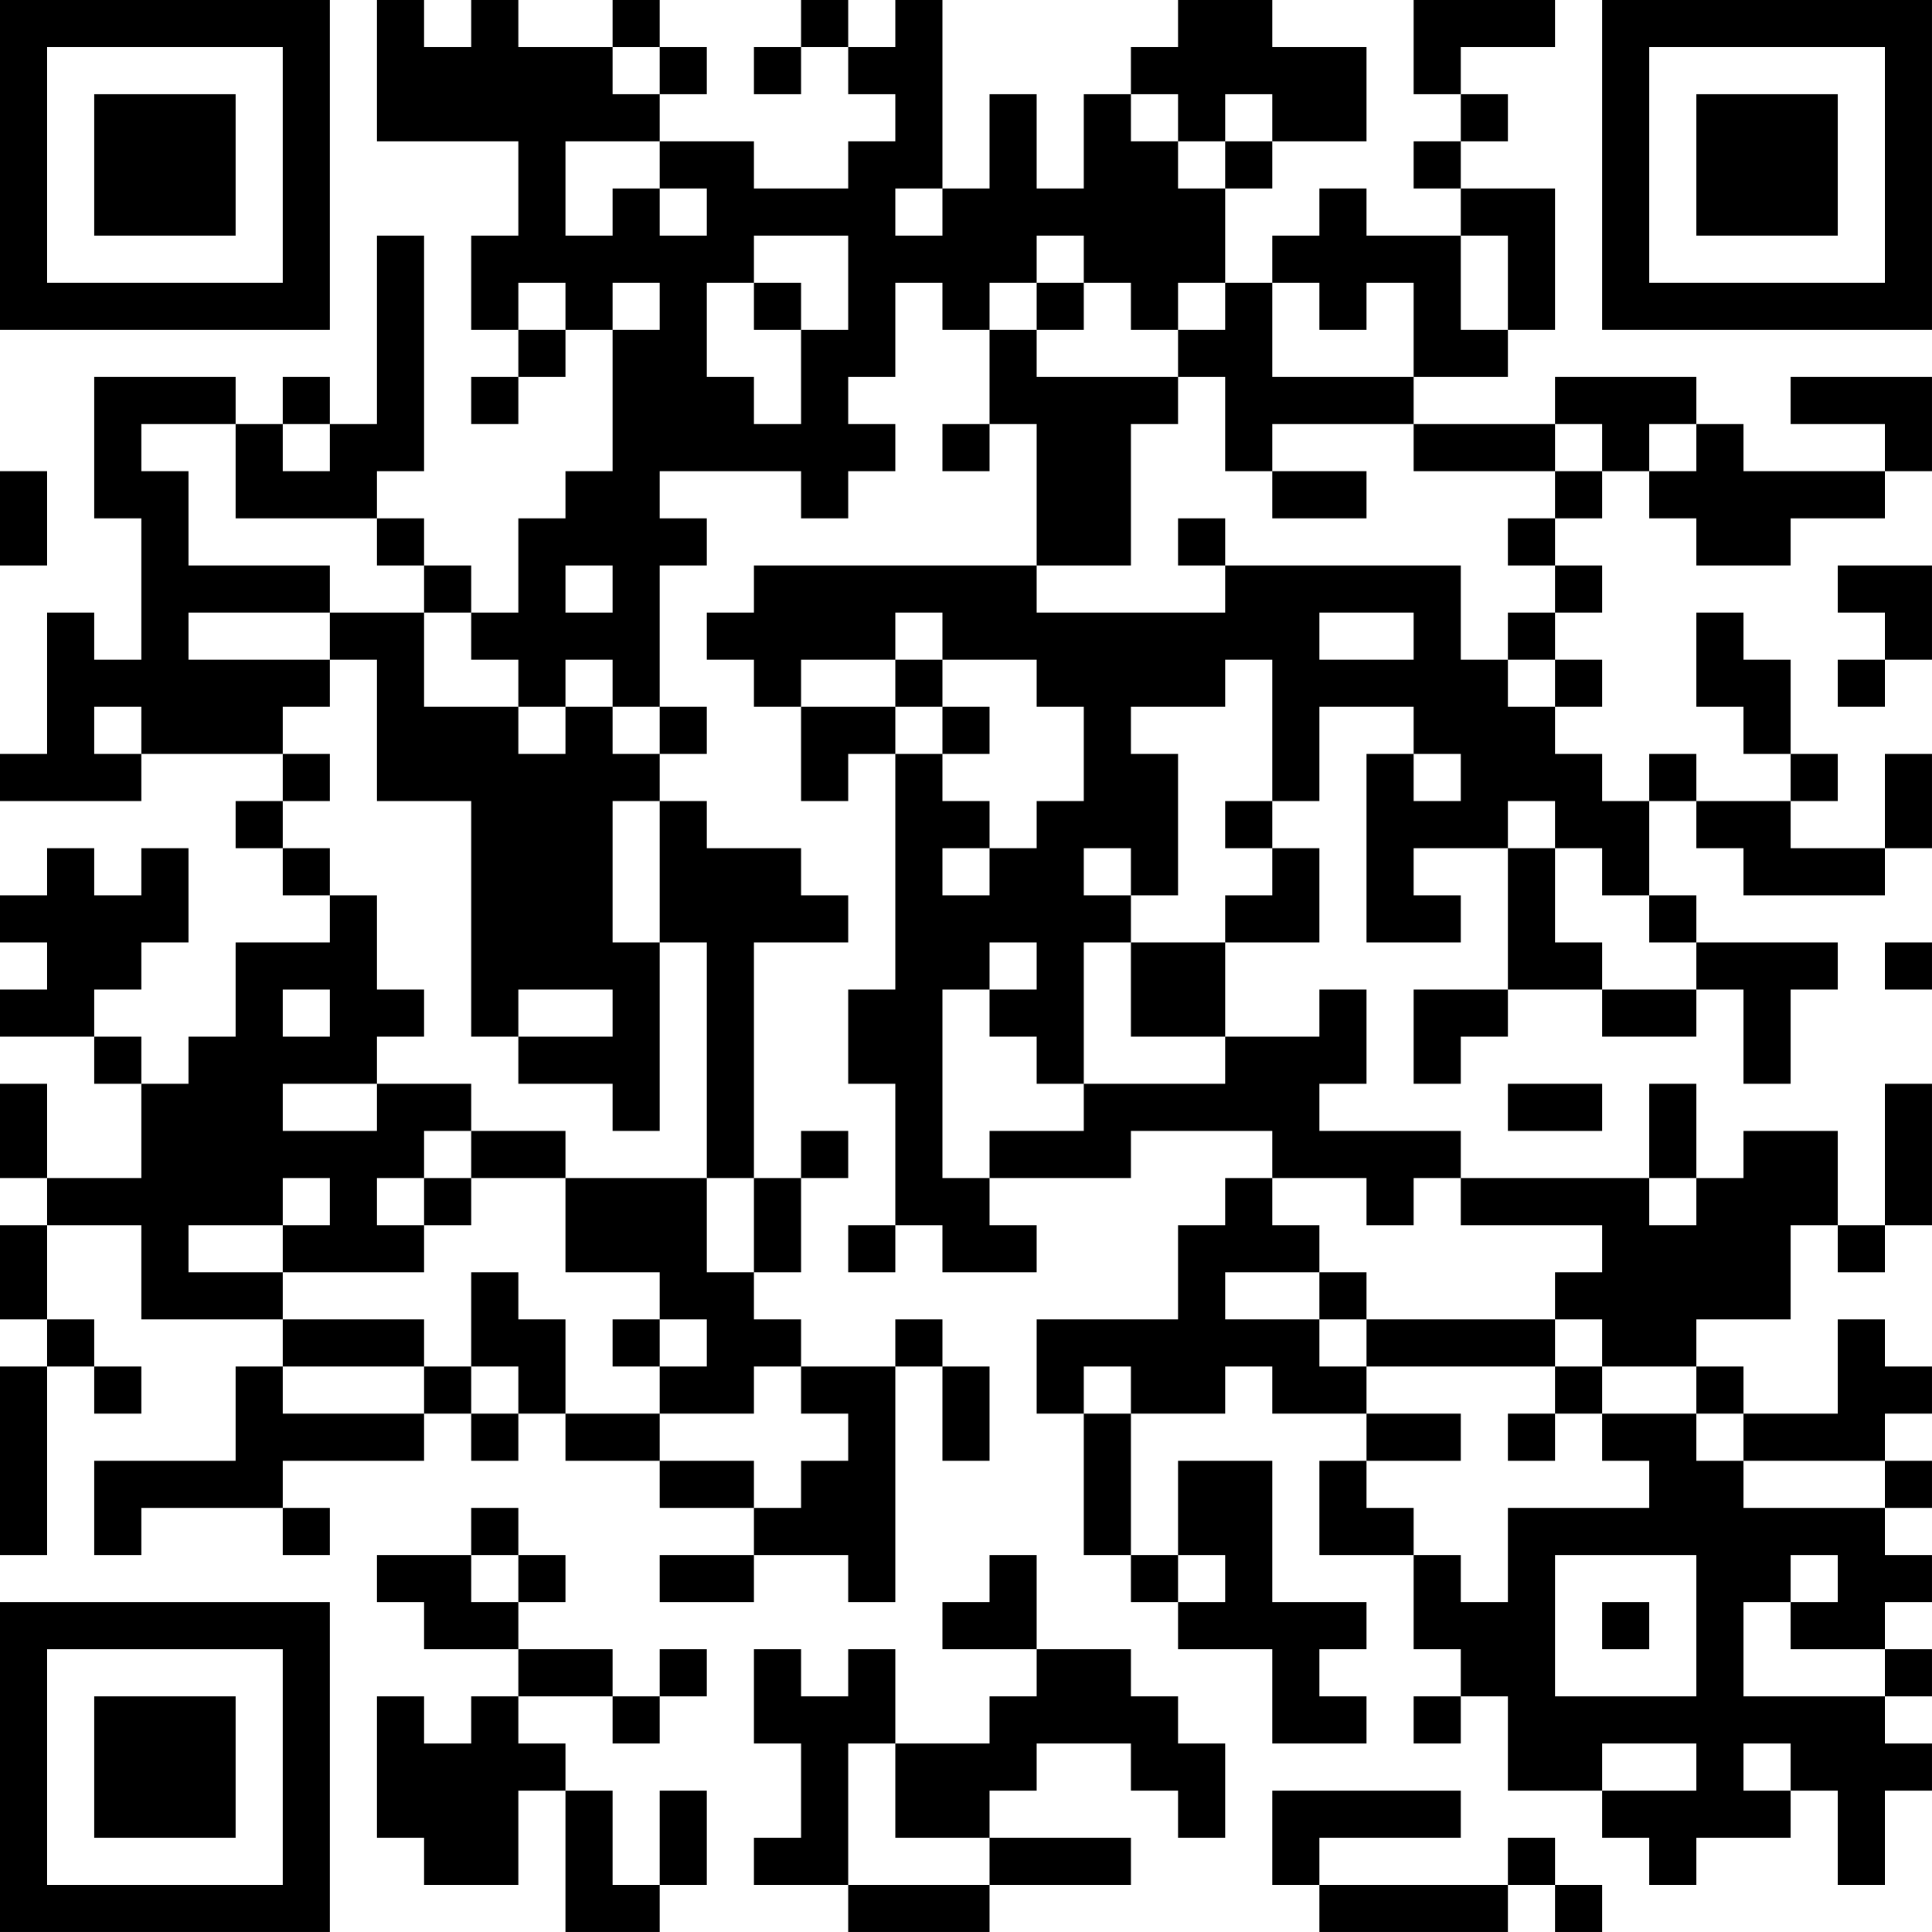 <?xml version="1.0" encoding="UTF-8"?>
<svg xmlns="http://www.w3.org/2000/svg" version="1.1" width="200" height="200" viewBox="0 0 200 200"><rect x="0" y="0" width="200" height="200" fill="#ffffff"/><g transform="scale(4.878)"><g transform="translate(0,0)"><path fill-rule="evenodd" d="M8 0L8 3L11 3L11 5L10 5L10 7L11 7L11 8L10 8L10 9L11 9L11 8L12 8L12 7L13 7L13 10L12 10L12 11L11 11L11 13L10 13L10 12L9 12L9 11L8 11L8 10L9 10L9 5L8 5L8 9L7 9L7 8L6 8L6 9L5 9L5 8L2 8L2 11L3 11L3 14L2 14L2 13L1 13L1 16L0 16L0 17L3 17L3 16L6 16L6 17L5 17L5 18L6 18L6 19L7 19L7 20L5 20L5 22L4 22L4 23L3 23L3 22L2 22L2 21L3 21L3 20L4 20L4 18L3 18L3 19L2 19L2 18L1 18L1 19L0 19L0 20L1 20L1 21L0 21L0 22L2 22L2 23L3 23L3 25L1 25L1 23L0 23L0 25L1 25L1 26L0 26L0 28L1 28L1 29L0 29L0 33L1 33L1 29L2 29L2 30L3 30L3 29L2 29L2 28L1 28L1 26L3 26L3 28L6 28L6 29L5 29L5 31L2 31L2 33L3 33L3 32L6 32L6 33L7 33L7 32L6 32L6 31L9 31L9 30L10 30L10 31L11 31L11 30L12 30L12 31L14 31L14 32L16 32L16 33L14 33L14 34L16 34L16 33L18 33L18 34L19 34L19 29L20 29L20 31L21 31L21 29L20 29L20 28L19 28L19 29L17 29L17 28L16 28L16 27L17 27L17 25L18 25L18 24L17 24L17 25L16 25L16 20L18 20L18 19L17 19L17 18L15 18L15 17L14 17L14 16L15 16L15 15L14 15L14 12L15 12L15 11L14 11L14 10L17 10L17 11L18 11L18 10L19 10L19 9L18 9L18 8L19 8L19 6L20 6L20 7L21 7L21 9L20 9L20 10L21 10L21 9L22 9L22 12L16 12L16 13L15 13L15 14L16 14L16 15L17 15L17 17L18 17L18 16L19 16L19 21L18 21L18 23L19 23L19 26L18 26L18 27L19 27L19 26L20 26L20 27L22 27L22 26L21 26L21 25L24 25L24 24L27 24L27 25L26 25L26 26L25 26L25 28L22 28L22 30L23 30L23 33L24 33L24 34L25 34L25 35L27 35L27 37L29 37L29 36L28 36L28 35L29 35L29 34L27 34L27 31L25 31L25 33L24 33L24 30L26 30L26 29L27 29L27 30L29 30L29 31L28 31L28 33L30 33L30 35L31 35L31 36L30 36L30 37L31 37L31 36L32 36L32 38L34 38L34 39L35 39L35 40L36 40L36 39L38 39L38 38L39 38L39 40L40 40L40 38L41 38L41 37L40 37L40 36L41 36L41 35L40 35L40 34L41 34L41 33L40 33L40 32L41 32L41 31L40 31L40 30L41 30L41 29L40 29L40 28L39 28L39 30L37 30L37 29L36 29L36 28L38 28L38 26L39 26L39 27L40 27L40 26L41 26L41 23L40 23L40 26L39 26L39 24L37 24L37 25L36 25L36 23L35 23L35 25L31 25L31 24L28 24L28 23L29 23L29 21L28 21L28 22L26 22L26 20L28 20L28 18L27 18L27 17L28 17L28 15L30 15L30 16L29 16L29 20L31 20L31 19L30 19L30 18L32 18L32 21L30 21L30 23L31 23L31 22L32 22L32 21L34 21L34 22L36 22L36 21L37 21L37 23L38 23L38 21L39 21L39 20L36 20L36 19L35 19L35 17L36 17L36 18L37 18L37 19L40 19L40 18L41 18L41 16L40 16L40 18L38 18L38 17L39 17L39 16L38 16L38 14L37 14L37 13L36 13L36 15L37 15L37 16L38 16L38 17L36 17L36 16L35 16L35 17L34 17L34 16L33 16L33 15L34 15L34 14L33 14L33 13L34 13L34 12L33 12L33 11L34 11L34 10L35 10L35 11L36 11L36 12L38 12L38 11L40 11L40 10L41 10L41 8L38 8L38 9L40 9L40 10L37 10L37 9L36 9L36 8L33 8L33 9L30 9L30 8L32 8L32 7L33 7L33 4L31 4L31 3L32 3L32 2L31 2L31 1L33 1L33 0L30 0L30 2L31 2L31 3L30 3L30 4L31 4L31 5L29 5L29 4L28 4L28 5L27 5L27 6L26 6L26 4L27 4L27 3L29 3L29 1L27 1L27 0L25 0L25 1L24 1L24 2L23 2L23 4L22 4L22 2L21 2L21 4L20 4L20 0L19 0L19 1L18 1L18 0L17 0L17 1L16 1L16 2L17 2L17 1L18 1L18 2L19 2L19 3L18 3L18 4L16 4L16 3L14 3L14 2L15 2L15 1L14 1L14 0L13 0L13 1L11 1L11 0L10 0L10 1L9 1L9 0ZM13 1L13 2L14 2L14 1ZM24 2L24 3L25 3L25 4L26 4L26 3L27 3L27 2L26 2L26 3L25 3L25 2ZM12 3L12 5L13 5L13 4L14 4L14 5L15 5L15 4L14 4L14 3ZM19 4L19 5L20 5L20 4ZM16 5L16 6L15 6L15 8L16 8L16 9L17 9L17 7L18 7L18 5ZM22 5L22 6L21 6L21 7L22 7L22 8L25 8L25 9L24 9L24 12L22 12L22 13L26 13L26 12L31 12L31 14L32 14L32 15L33 15L33 14L32 14L32 13L33 13L33 12L32 12L32 11L33 11L33 10L34 10L34 9L33 9L33 10L30 10L30 9L27 9L27 10L26 10L26 8L25 8L25 7L26 7L26 6L25 6L25 7L24 7L24 6L23 6L23 5ZM31 5L31 7L32 7L32 5ZM11 6L11 7L12 7L12 6ZM13 6L13 7L14 7L14 6ZM16 6L16 7L17 7L17 6ZM22 6L22 7L23 7L23 6ZM27 6L27 8L30 8L30 6L29 6L29 7L28 7L28 6ZM3 9L3 10L4 10L4 12L7 12L7 13L4 13L4 14L7 14L7 15L6 15L6 16L7 16L7 17L6 17L6 18L7 18L7 19L8 19L8 21L9 21L9 22L8 22L8 23L6 23L6 24L8 24L8 23L10 23L10 24L9 24L9 25L8 25L8 26L9 26L9 27L6 27L6 26L7 26L7 25L6 25L6 26L4 26L4 27L6 27L6 28L9 28L9 29L6 29L6 30L9 30L9 29L10 29L10 30L11 30L11 29L10 29L10 27L11 27L11 28L12 28L12 30L14 30L14 31L16 31L16 32L17 32L17 31L18 31L18 30L17 30L17 29L16 29L16 30L14 30L14 29L15 29L15 28L14 28L14 27L12 27L12 25L15 25L15 27L16 27L16 25L15 25L15 20L14 20L14 17L13 17L13 20L14 20L14 24L13 24L13 23L11 23L11 22L13 22L13 21L11 21L11 22L10 22L10 17L8 17L8 14L7 14L7 13L9 13L9 15L11 15L11 16L12 16L12 15L13 15L13 16L14 16L14 15L13 15L13 14L12 14L12 15L11 15L11 14L10 14L10 13L9 13L9 12L8 12L8 11L5 11L5 9ZM6 9L6 10L7 10L7 9ZM35 9L35 10L36 10L36 9ZM0 10L0 12L1 12L1 10ZM27 10L27 11L29 11L29 10ZM25 11L25 12L26 12L26 11ZM12 12L12 13L13 13L13 12ZM39 12L39 13L40 13L40 14L39 14L39 15L40 15L40 14L41 14L41 12ZM19 13L19 14L17 14L17 15L19 15L19 16L20 16L20 17L21 17L21 18L20 18L20 19L21 19L21 18L22 18L22 17L23 17L23 15L22 15L22 14L20 14L20 13ZM28 13L28 14L30 14L30 13ZM19 14L19 15L20 15L20 16L21 16L21 15L20 15L20 14ZM26 14L26 15L24 15L24 16L25 16L25 19L24 19L24 18L23 18L23 19L24 19L24 20L23 20L23 23L22 23L22 22L21 22L21 21L22 21L22 20L21 20L21 21L20 21L20 25L21 25L21 24L23 24L23 23L26 23L26 22L24 22L24 20L26 20L26 19L27 19L27 18L26 18L26 17L27 17L27 14ZM2 15L2 16L3 16L3 15ZM30 16L30 17L31 17L31 16ZM32 17L32 18L33 18L33 20L34 20L34 21L36 21L36 20L35 20L35 19L34 19L34 18L33 18L33 17ZM40 20L40 21L41 21L41 20ZM6 21L6 22L7 22L7 21ZM32 23L32 24L34 24L34 23ZM10 24L10 25L9 25L9 26L10 26L10 25L12 25L12 24ZM27 25L27 26L28 26L28 27L26 27L26 28L28 28L28 29L29 29L29 30L31 30L31 31L29 31L29 32L30 32L30 33L31 33L31 34L32 34L32 32L35 32L35 31L34 31L34 30L36 30L36 31L37 31L37 32L40 32L40 31L37 31L37 30L36 30L36 29L34 29L34 28L33 28L33 27L34 27L34 26L31 26L31 25L30 25L30 26L29 26L29 25ZM35 25L35 26L36 26L36 25ZM28 27L28 28L29 28L29 29L33 29L33 30L32 30L32 31L33 31L33 30L34 30L34 29L33 29L33 28L29 28L29 27ZM13 28L13 29L14 29L14 28ZM23 29L23 30L24 30L24 29ZM10 32L10 33L8 33L8 34L9 34L9 35L11 35L11 36L10 36L10 37L9 37L9 36L8 36L8 39L9 39L9 40L11 40L11 38L12 38L12 41L14 41L14 40L15 40L15 38L14 38L14 40L13 40L13 38L12 38L12 37L11 37L11 36L13 36L13 37L14 37L14 36L15 36L15 35L14 35L14 36L13 36L13 35L11 35L11 34L12 34L12 33L11 33L11 32ZM10 33L10 34L11 34L11 33ZM21 33L21 34L20 34L20 35L22 35L22 36L21 36L21 37L19 37L19 35L18 35L18 36L17 36L17 35L16 35L16 37L17 37L17 39L16 39L16 40L18 40L18 41L21 41L21 40L24 40L24 39L21 39L21 38L22 38L22 37L24 37L24 38L25 38L25 39L26 39L26 37L25 37L25 36L24 36L24 35L22 35L22 33ZM25 33L25 34L26 34L26 33ZM33 33L33 36L36 36L36 33ZM38 33L38 34L37 34L37 36L40 36L40 35L38 35L38 34L39 34L39 33ZM34 34L34 35L35 35L35 34ZM18 37L18 40L21 40L21 39L19 39L19 37ZM34 37L34 38L36 38L36 37ZM37 37L37 38L38 38L38 37ZM27 38L27 40L28 40L28 41L32 41L32 40L33 40L33 41L34 41L34 40L33 40L33 39L32 39L32 40L28 40L28 39L31 39L31 38ZM0 0L0 7L7 7L7 0ZM1 1L1 6L6 6L6 1ZM2 2L2 5L5 5L5 2ZM34 0L34 7L41 7L41 0ZM35 1L35 6L40 6L40 1ZM36 2L36 5L39 5L39 2ZM0 34L0 41L7 41L7 34ZM1 35L1 40L6 40L6 35ZM2 36L2 39L5 39L5 36Z" fill="#000000"/></g></g></svg>

